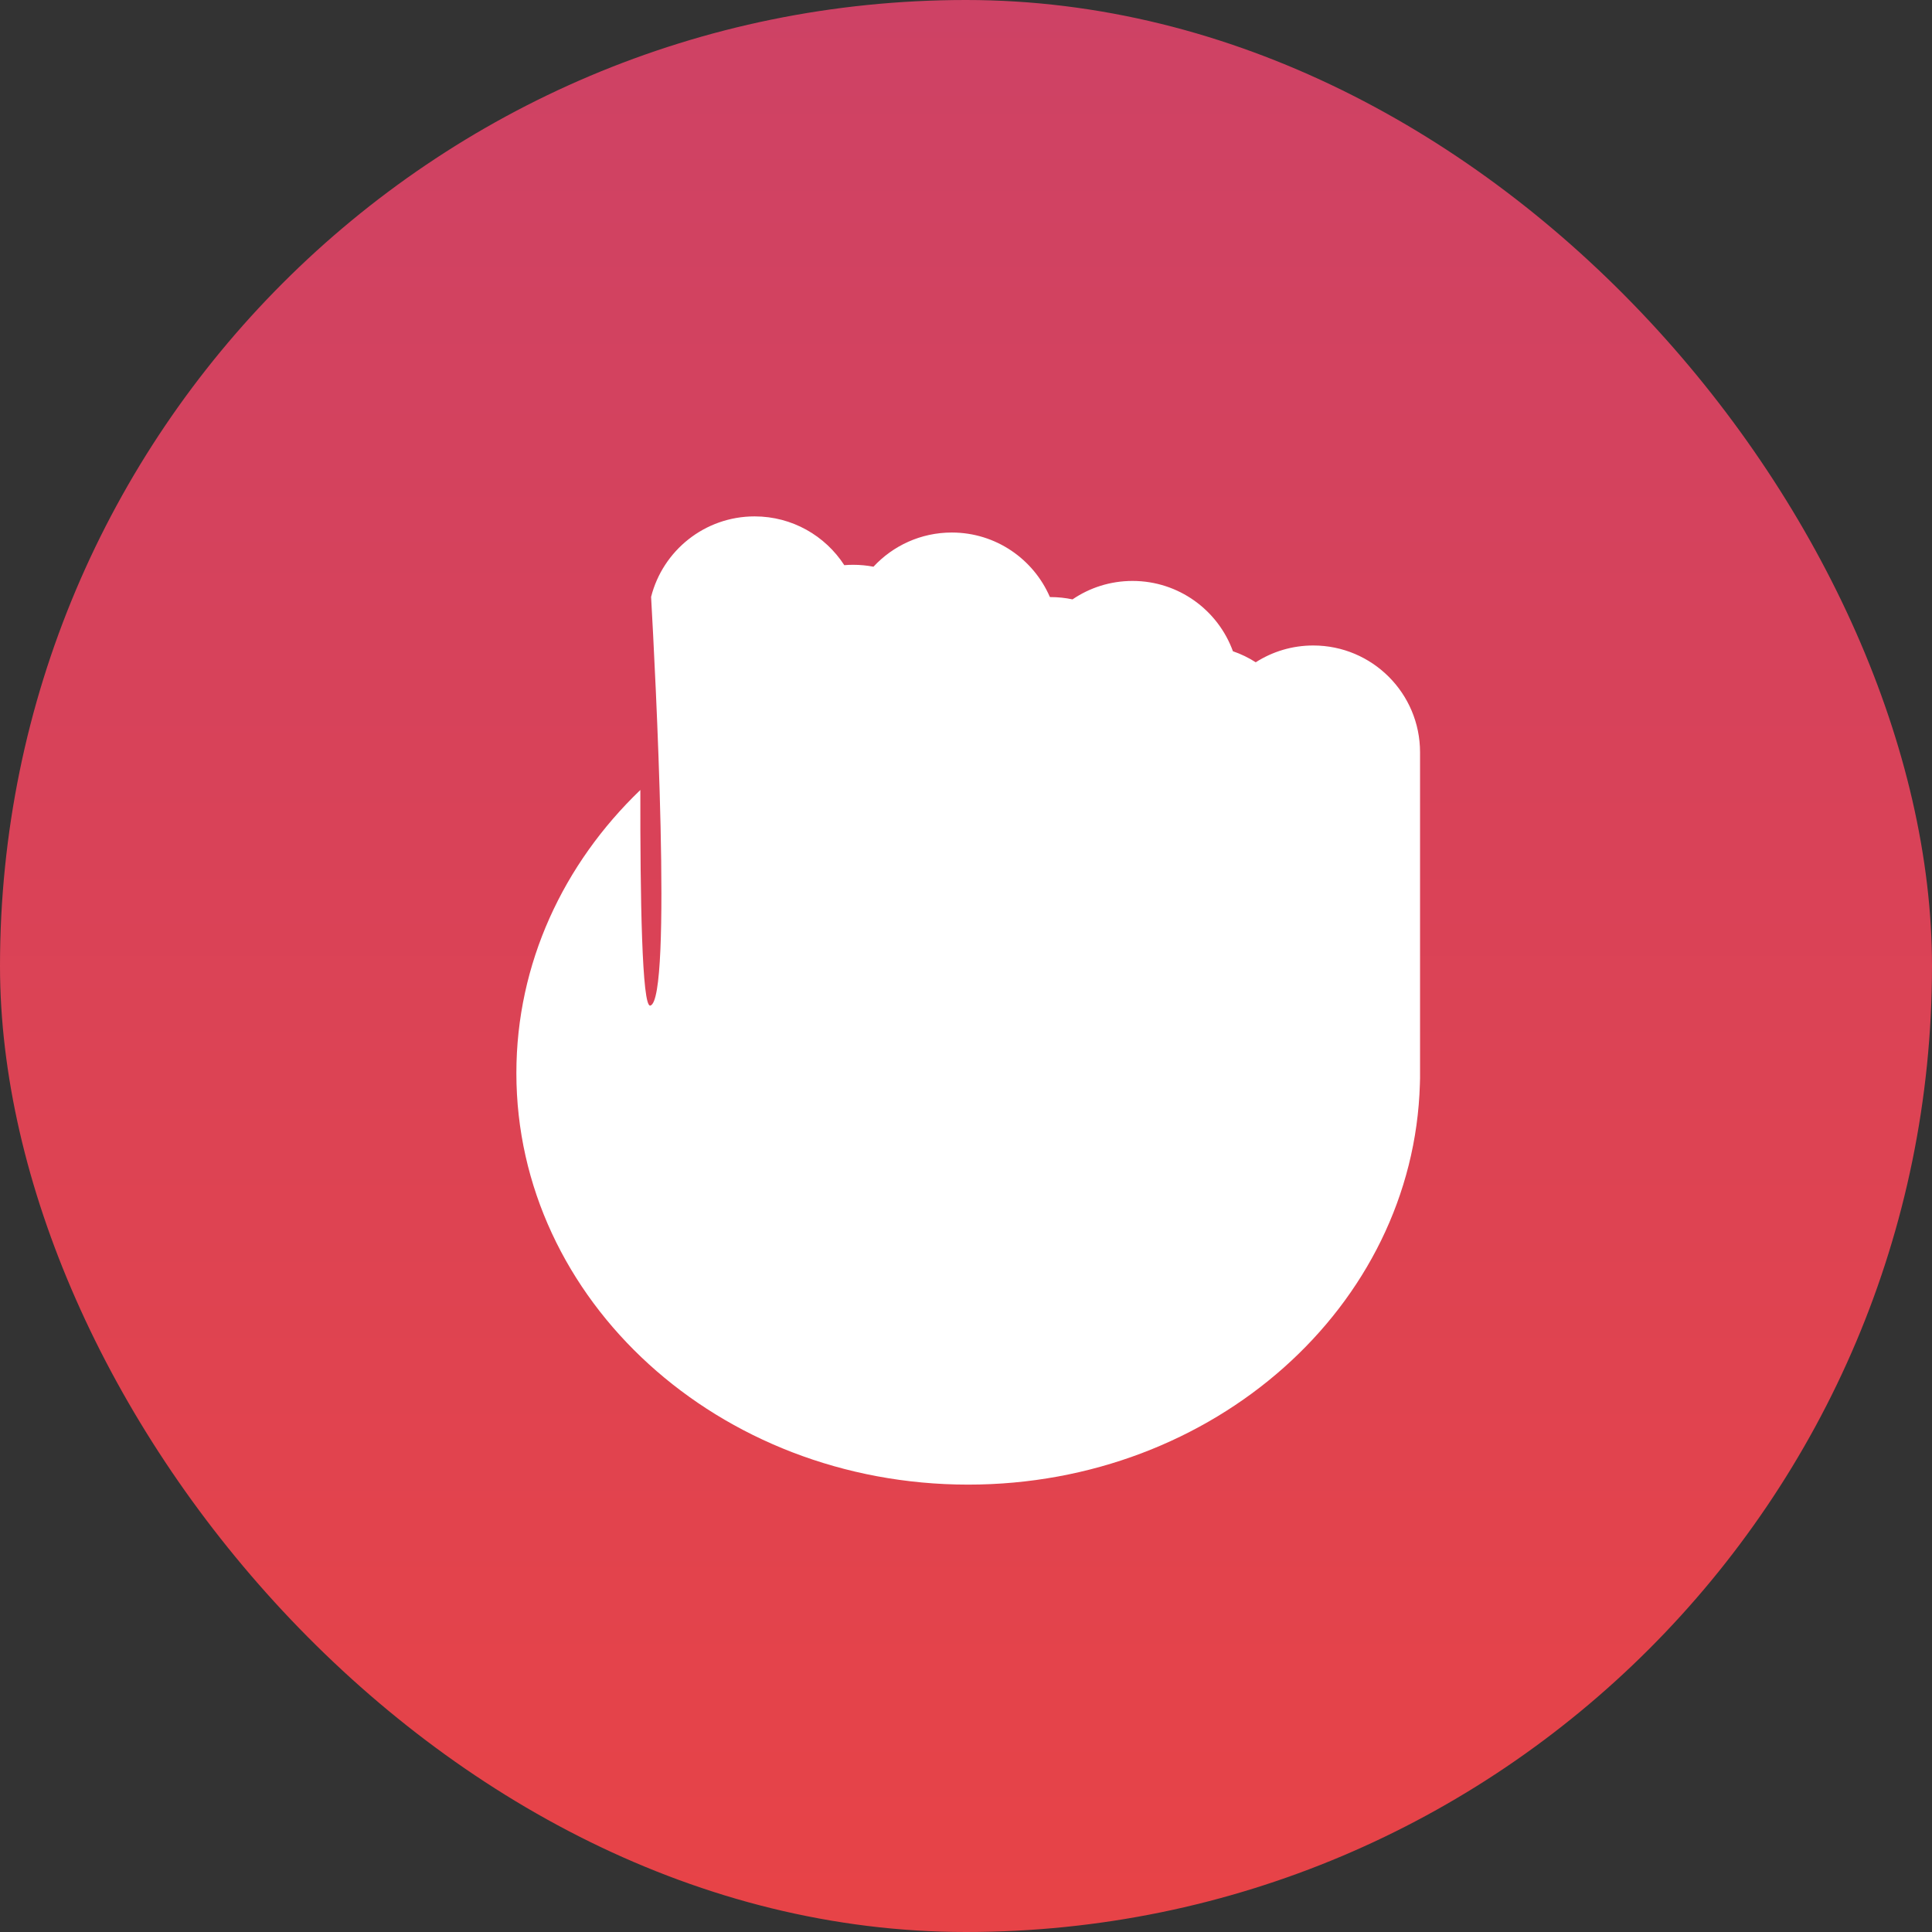 <svg width="156" height="156" viewBox="0 0 156 156" fill="none" xmlns="http://www.w3.org/2000/svg">
<rect x="0" y="0" width="156" height="156" fill="#333333" stroke="none"/>
<rect width="156" height="156" rx="78" fill="url(#paint0_linear_fight)"/>
<path fill-rule="evenodd" clip-rule="evenodd" d="M52.573 48.196C53.519 44.459 56.903 41.696 60.933 41.696C63.968 41.696 66.638 43.264 68.173 45.635C68.41 45.615 68.651 45.605 68.893 45.605C69.452 45.605 70 45.658 70.528 45.76C72.104 44.062 74.354 42.999 76.853 42.999C80.404 42.999 83.453 45.145 84.775 48.211L84.813 48.211C85.426 48.211 86.024 48.275 86.601 48.397C87.982 47.457 89.65 46.908 91.446 46.908C95.174 46.908 98.349 49.273 99.553 52.585C100.205 52.809 100.823 53.109 101.395 53.476C102.736 52.617 104.329 52.12 106.039 52.12C110.801 52.12 114.662 55.982 114.662 60.743V86.628L114.662 86.649L114.662 86.671V87.07C114.662 87.228 114.658 87.386 114.649 87.542C114.13 105.48 98 119.876 78.178 119.876C58.029 119.876 41.695 105 41.695 86.649C41.695 77.792 45.501 69.743 51.705 63.787C51.689 72.423 51.834 81.35 52.508 81.197C54.308 80.787 52.901 54.04 52.573 48.196Z" fill="white"/>
<defs>
<linearGradient id="paint0_linear_fight" x1="1.008" y1="0" x2="1.008" y2="154.344" gradientUnits="userSpaceOnUse">
<stop stop-color="#CE4265"/>
<stop offset="1" stop-color="#E74347"/>
</linearGradient>
</defs>
</svg>
